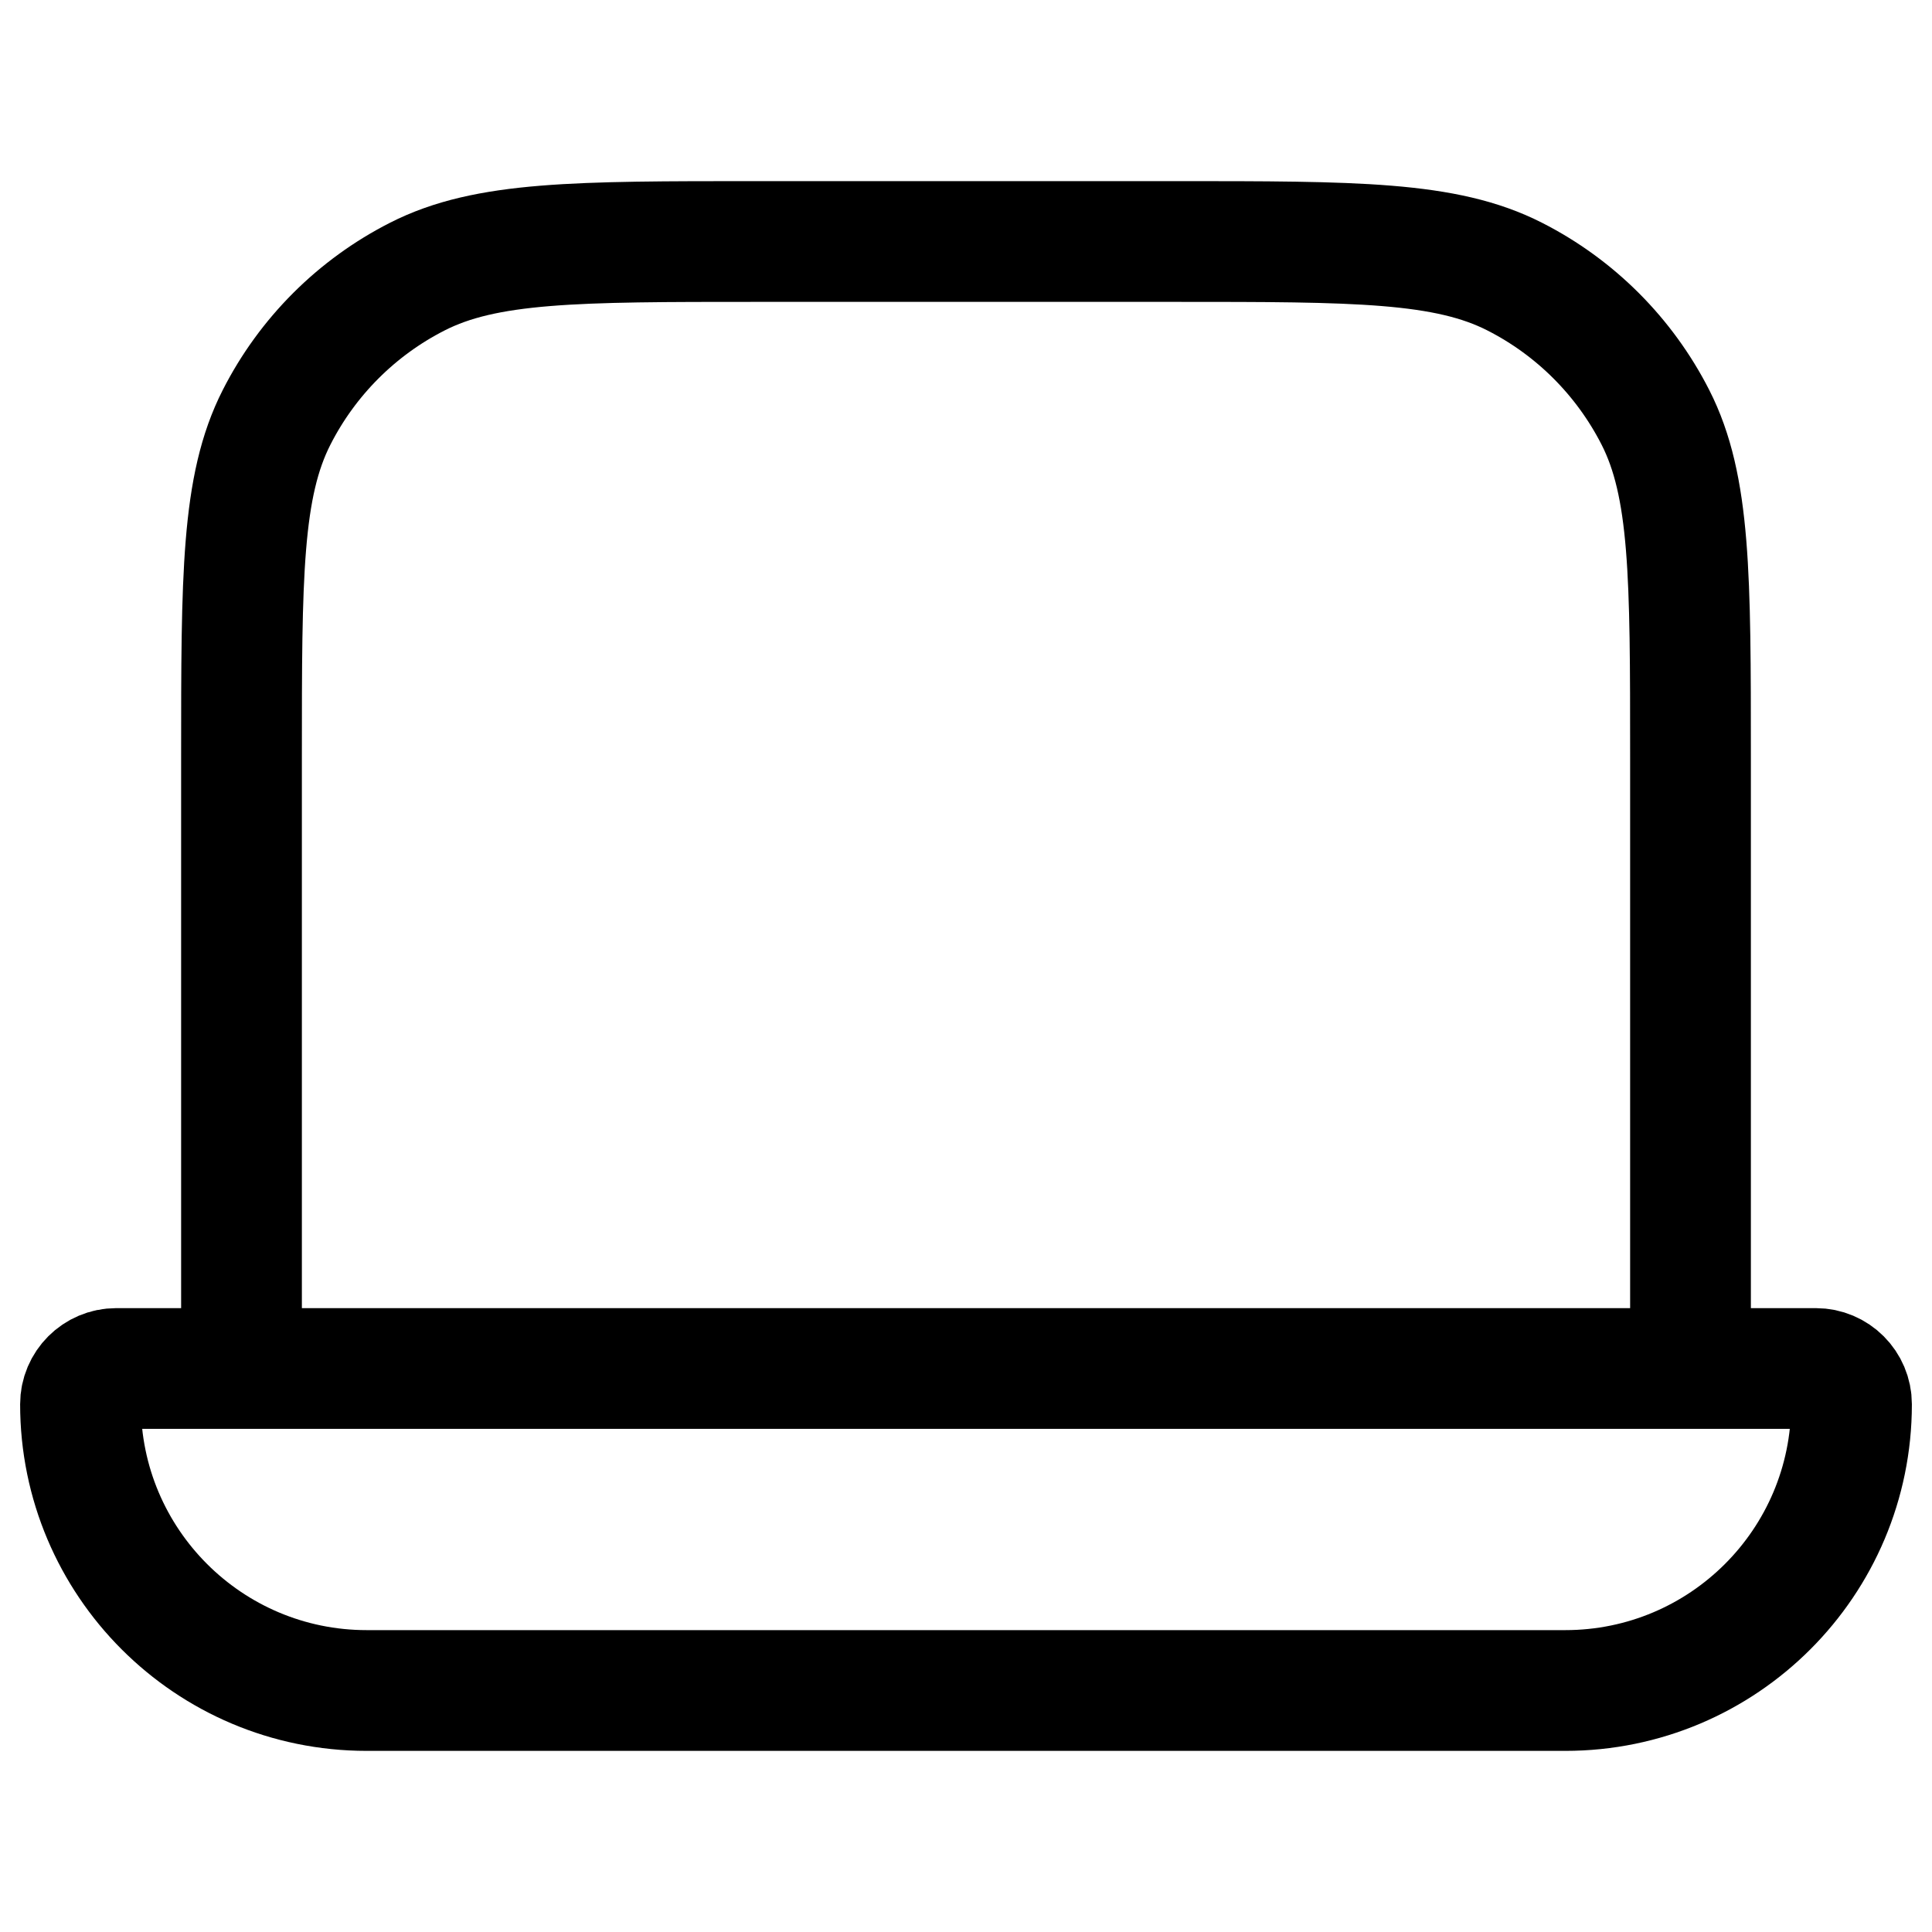 <svg width="24" height="24" viewBox="0 0 24 24" fill="none" xmlns="http://www.w3.org/2000/svg">
<path d="M21 17V9.4C21 7.16 21 6.04 20.564 5.184C20.18 4.431 19.569 3.819 18.816 3.436C17.96 3 16.84 3 14.6 3H9.4C7.16 3 6.04 3 5.184 3.436C4.431 3.819 3.819 4.431 3.436 5.184C3 6.04 3 7.16 3 9.4V17M4.556 21H19.444C21.408 21 23 19.408 23 17.444V17.444C23 17.199 22.801 17 22.556 17H1.444C1.199 17 1 17.199 1 17.444V17.444C1 19.408 2.592 21 4.556 21Z" stroke="currentColor" stroke-width="1.5" stroke-linecap="round" stroke-linejoin="round"/>
</svg>
